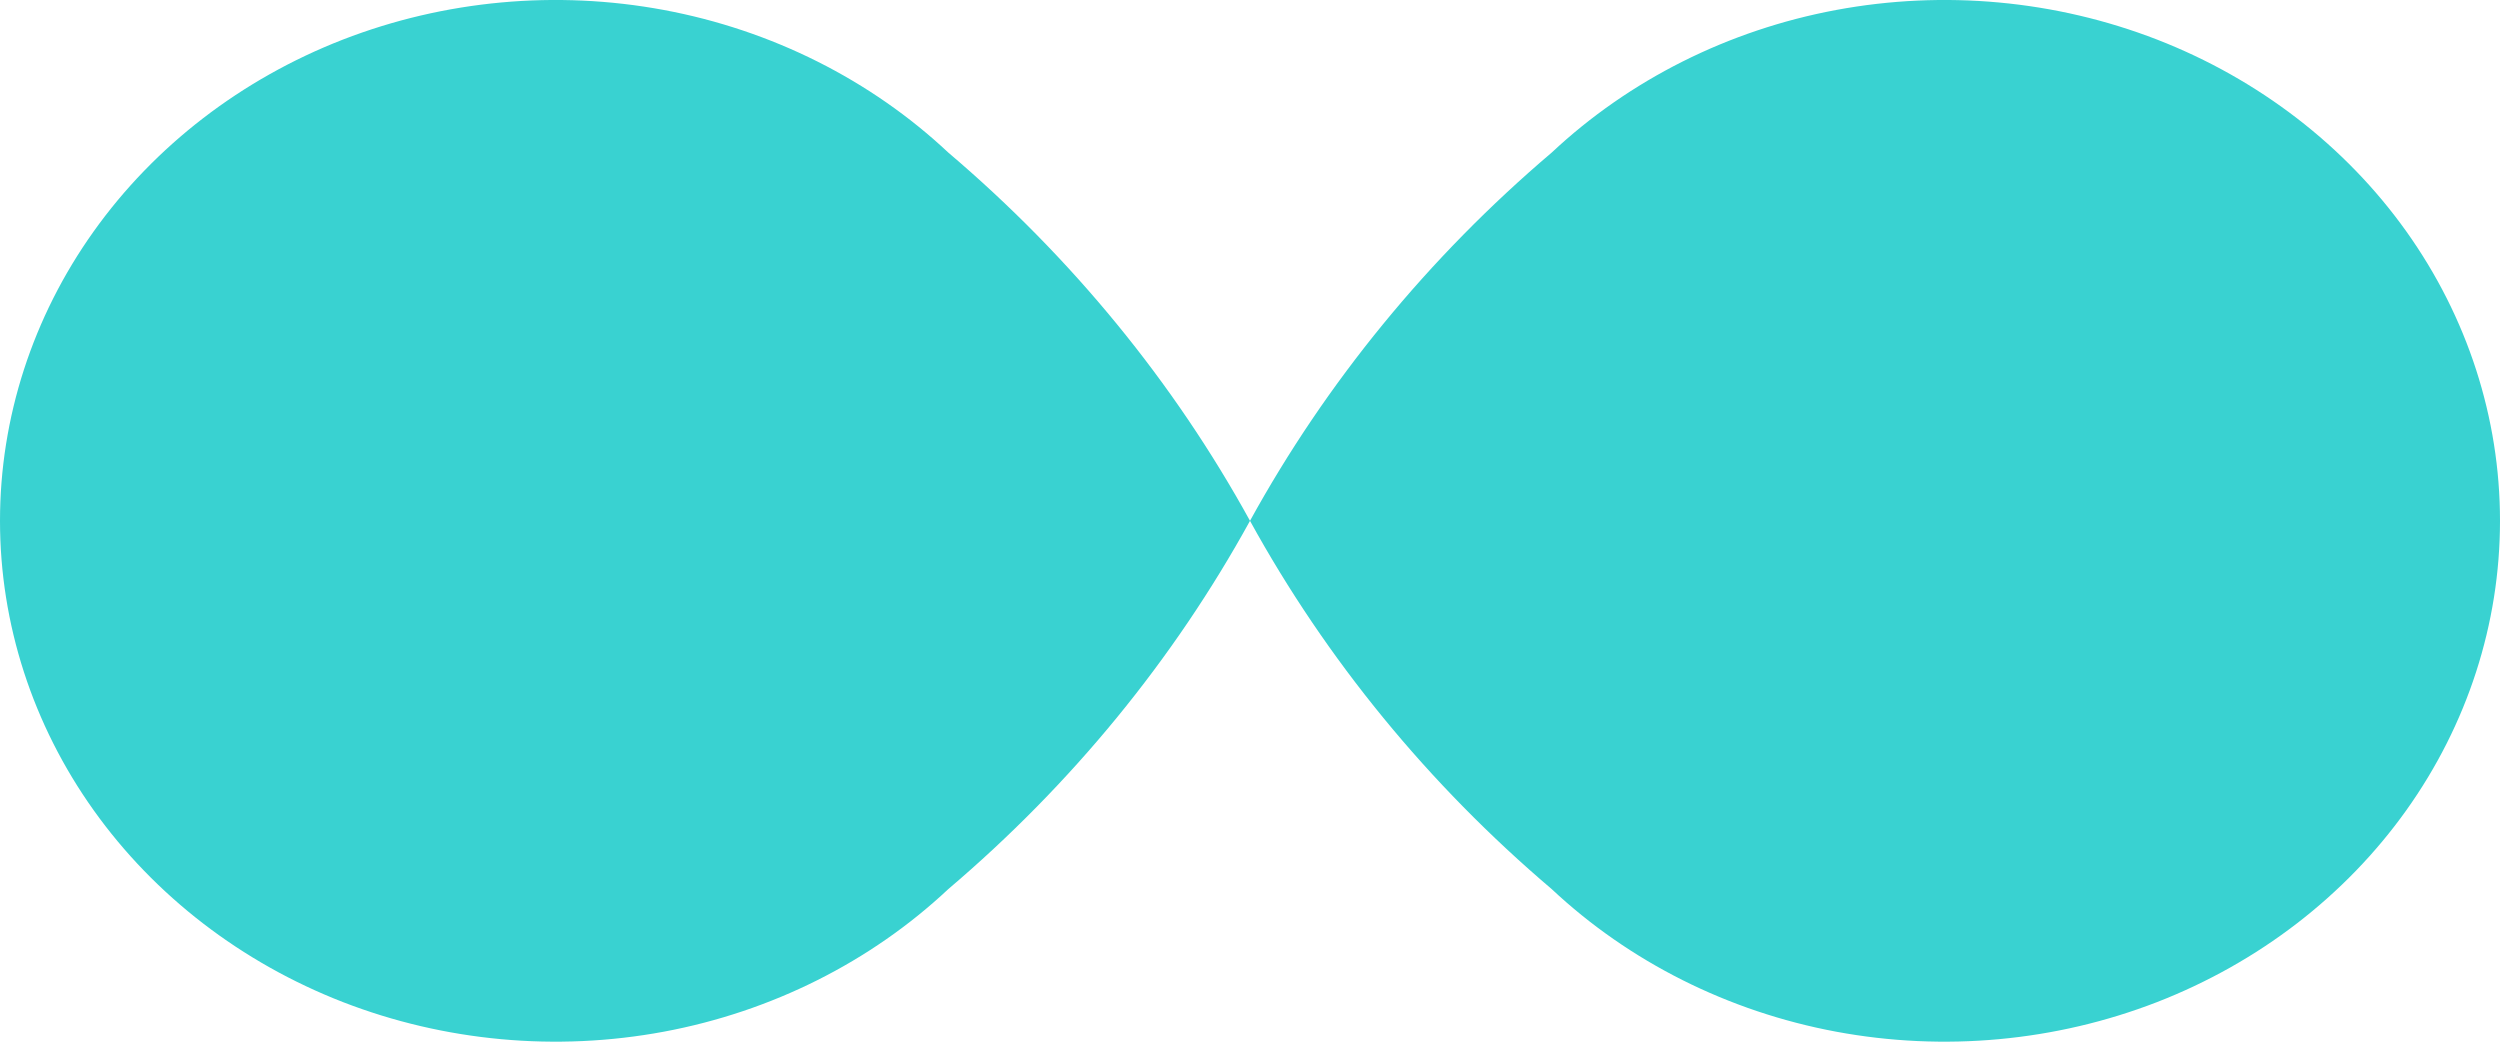 <svg width="24" height="10" viewBox="0 0 24 10" fill="none" xmlns="http://www.w3.org/2000/svg">
<path d="M9.104 1.465C8.359 0.766 7.408 0.289 6.374 0.096C5.339 -0.097 4.267 0.002 3.292 0.38C2.318 0.759 1.485 1.4 0.899 2.222C0.313 3.044 0 4.011 0 5C0 5.989 0.313 6.956 0.899 7.778C1.485 8.6 2.318 9.241 3.292 9.62C4.267 9.998 5.339 10.097 6.374 9.904C7.408 9.711 8.359 9.234 9.104 8.535C10.288 7.529 11.268 6.331 12 5C12.732 3.669 13.712 2.471 14.896 1.465C15.642 0.766 16.592 0.289 17.626 0.096C18.661 -0.097 19.733 0.002 20.708 0.38C21.682 0.759 22.515 1.4 23.101 2.222C23.687 3.044 24 4.011 24 5C24 5.989 23.687 6.956 23.101 7.778C22.515 8.6 21.682 9.241 20.708 9.62C19.733 9.998 18.661 10.097 17.626 9.904C16.592 9.711 15.642 9.234 14.896 8.535C13.712 7.529 12.732 6.331 12 5C11.268 3.669 10.288 2.471 9.104 1.465" fill="#39D2D1"/>
</svg>
